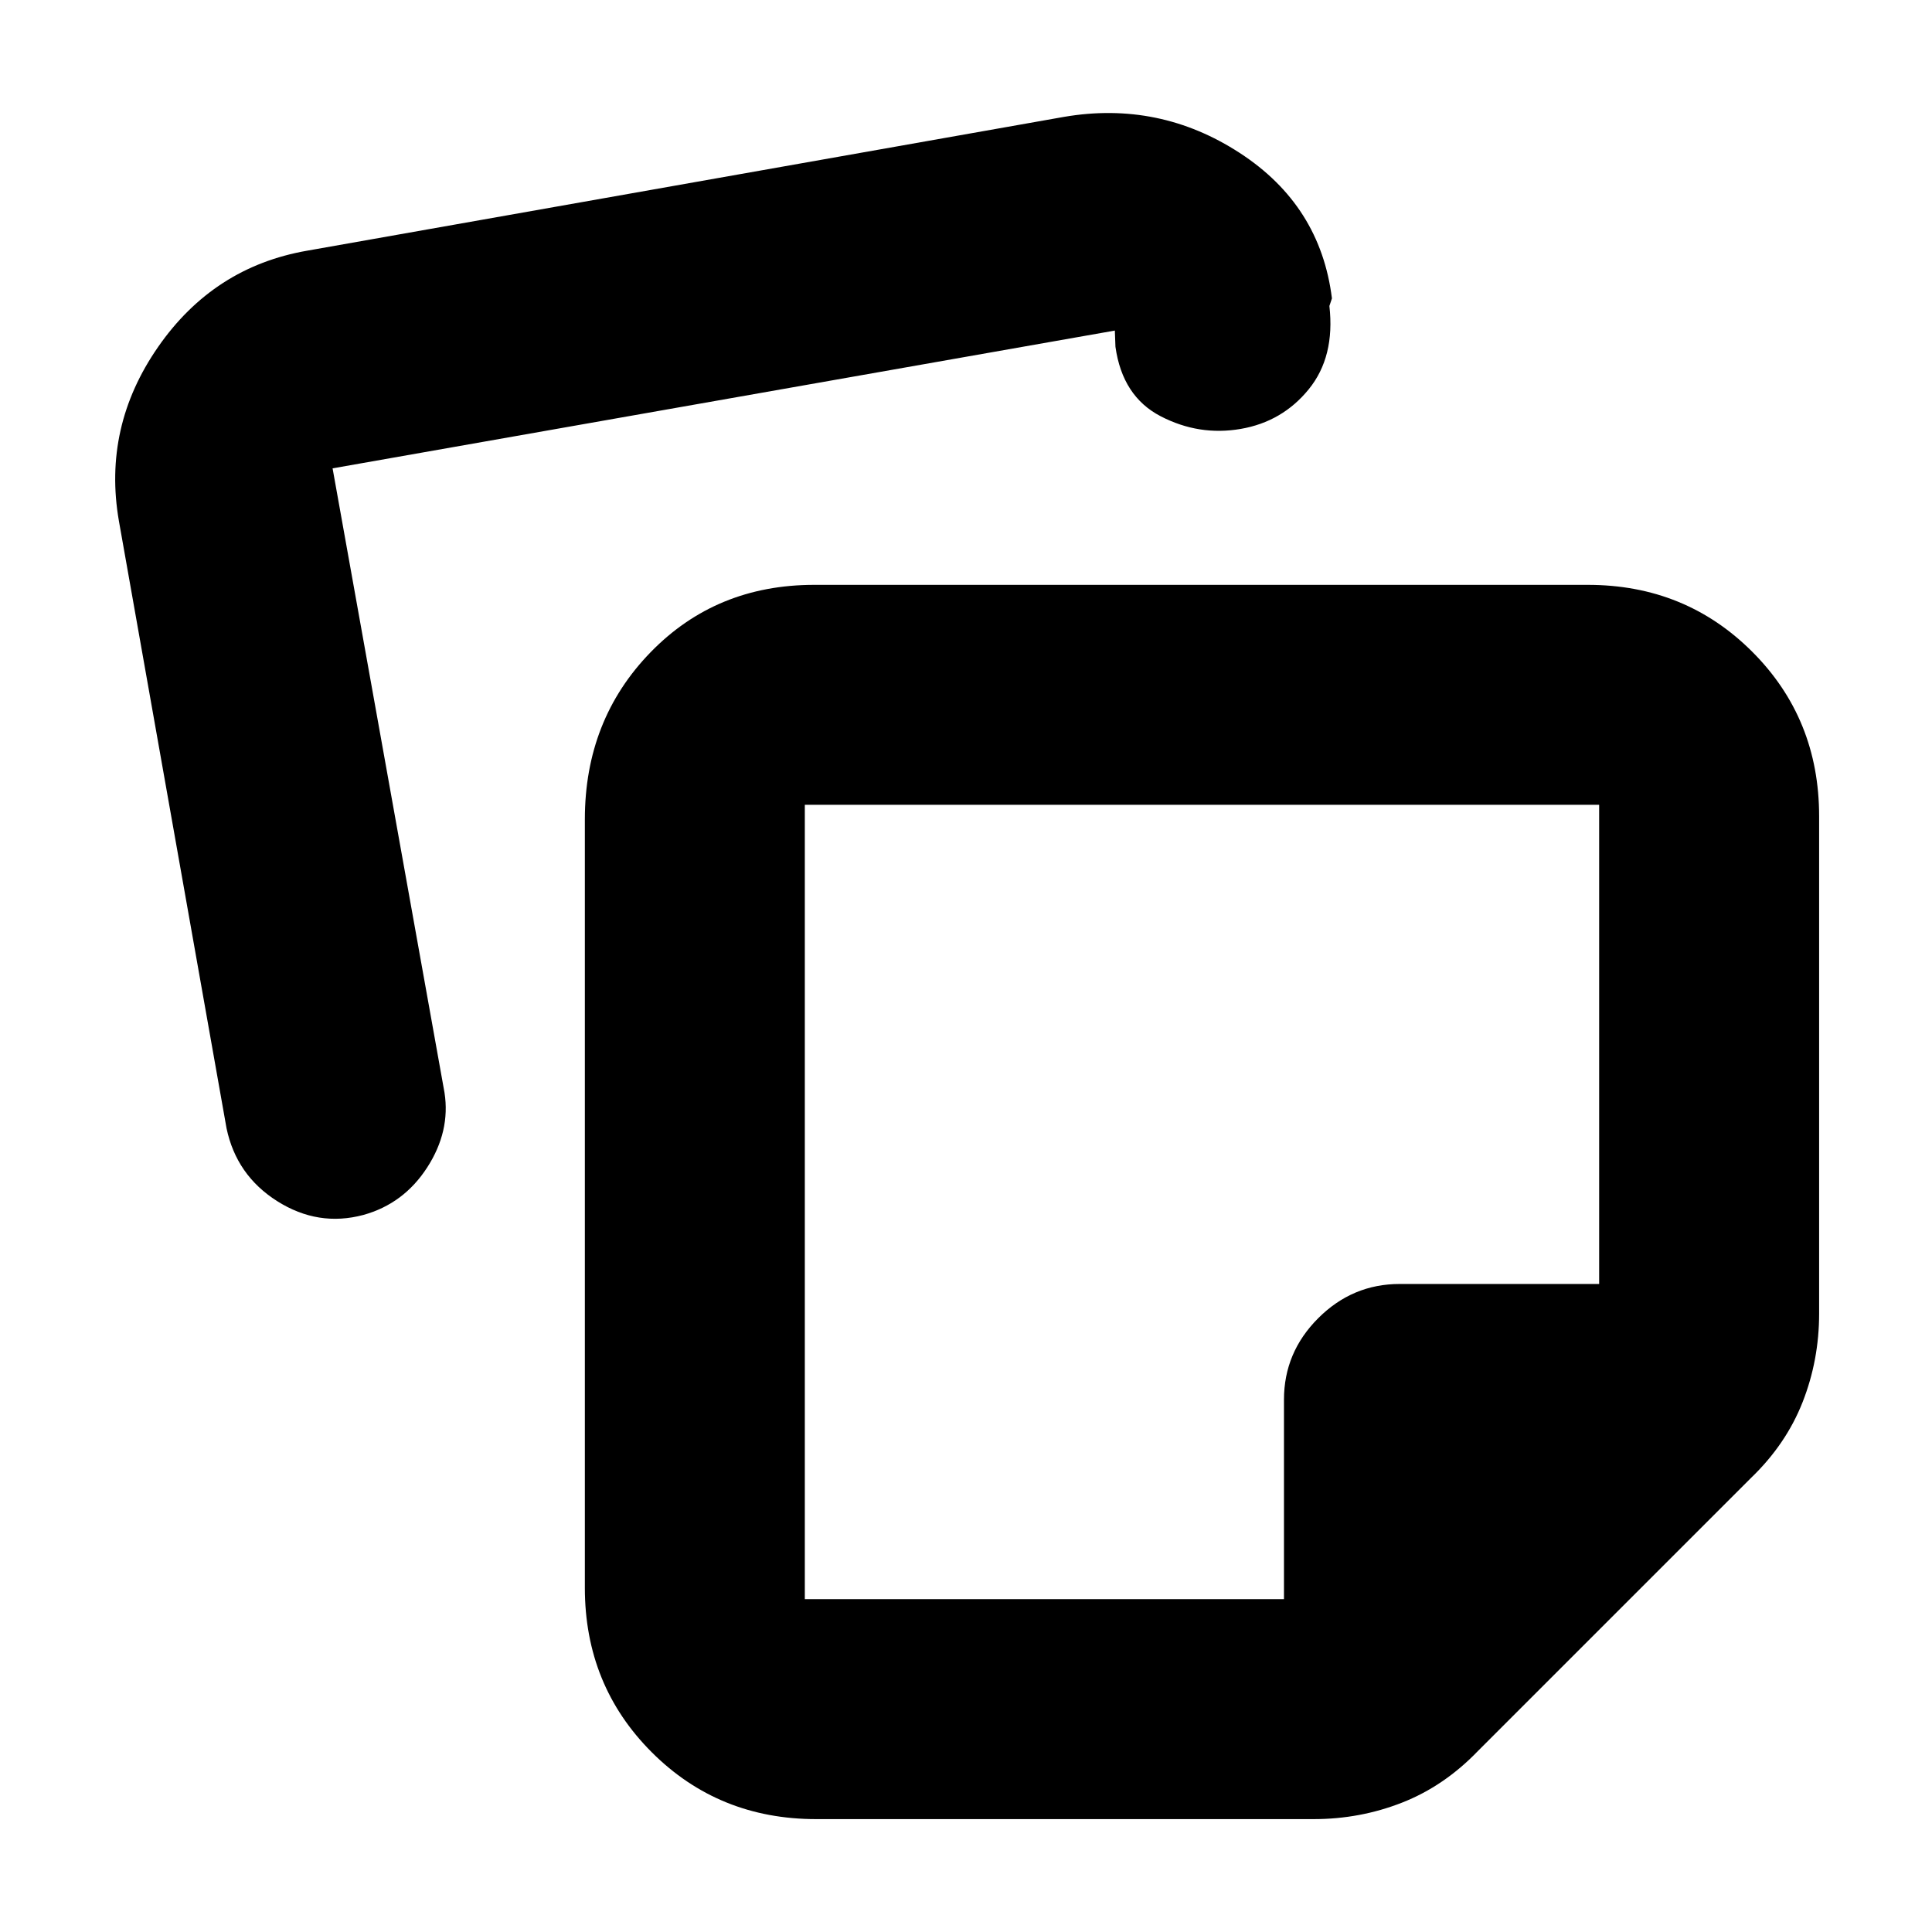 <svg xmlns="http://www.w3.org/2000/svg" height="20" viewBox="0 -960 960 960" width="20"><path d="M399.91-560.09v394.7H638v-99.13q0-23.47 17.01-40.47 17-17.01 40.47-17.01h99.13v-238.09h-394.7Zm197.35 197.35Zm-306.65 191.7v-381.83q0-49.39 32.59-82.96 32.58-33.56 81.37-33.56h384.39q48.48 0 81.72 33.24 33.23 33.23 33.23 81.72v247.17q0 23.07-8.21 43.97-8.22 20.91-25.62 37.65L734.36-89.92q-16.74 17.4-37.65 25.62-20.9 8.21-43.97 8.21H405.57q-48.49 0-81.72-33.23-33.24-33.24-33.24-81.72ZM59.09-701.09q-8.13-46.78 19.48-86.53t74.08-47.82l375.96-66.47q47.35-8.13 87.41 17.91 40.07 26.04 45.81 72.26l-1.26 3.78q2.86 25.26-10.27 41.39-13.13 16.14-33.82 19.7-20.7 3.57-39.72-6.28-19.03-9.85-22.5-34.55l-.3-8.04-388.7 68.46 55.61 310.19q3 19.26-8.63 37.24t-31.68 23.55q-22.47 6-42.78-6.83-20.31-12.83-25.22-36.26l-53.47-301.7Z"/></svg>